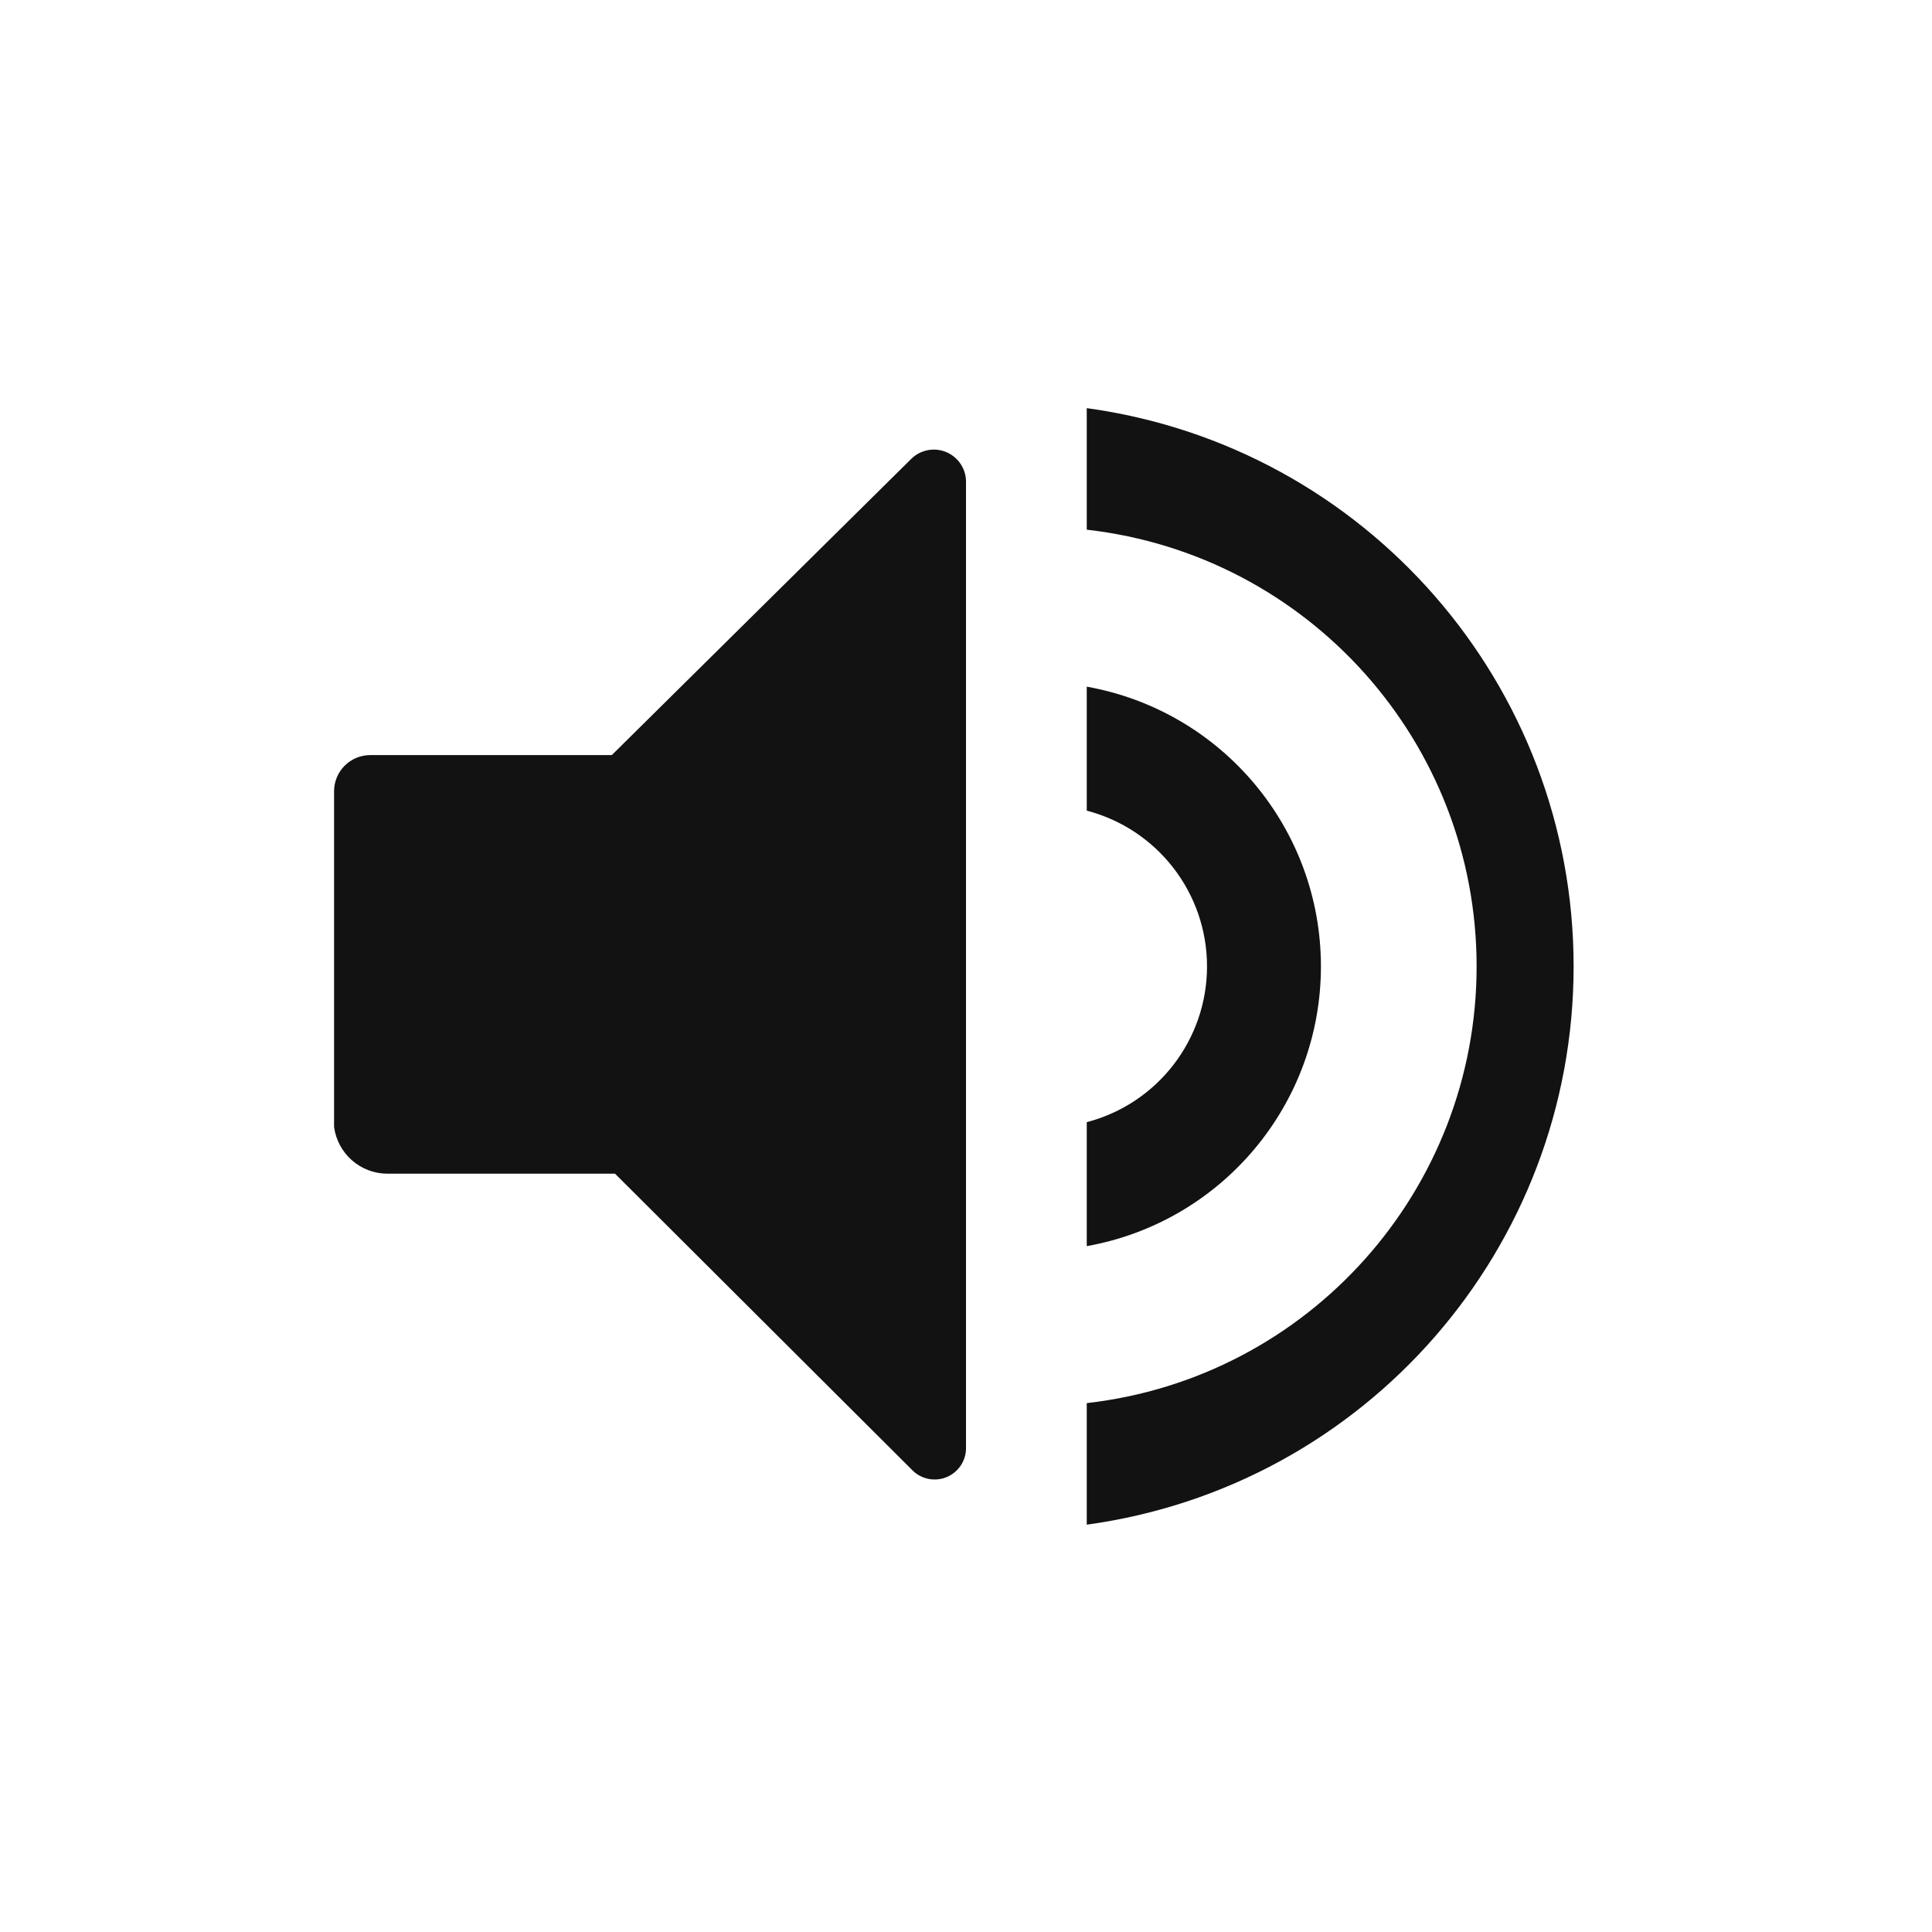 <?xml version="1.0" encoding="UTF-8"?>
<svg width="24px" height="24px" viewBox="0 0 24 24" version="1.1" xmlns="http://www.w3.org/2000/svg" xmlns:xlink="http://www.w3.org/1999/xlink">
    <title>4AA35CB4-9A1C-4800-AFA3-22E86E34E40C@1x</title>
    <g id="Symbols" stroke="none" stroke-width="1" fill="none" fill-rule="evenodd">
        <g id="Audio" fill="#121212">
            <path d="M13.5,5.07 C16.966,5.546 19.548,8.507 19.548,12.005 C19.548,15.503 16.966,18.464 13.5,18.94 L13.5,18.94 L13.5,17.43 C16.259,17.116 18.343,14.782 18.343,12.005 C18.343,9.228 16.259,6.894 13.5,6.58 L13.5,6.58 Z M11.762,5.619 C11.912,5.686 12.006,5.836 12,6 L12,18 C11.996,18.154 11.901,18.291 11.758,18.35 C11.615,18.408 11.451,18.377 11.34,18.27 L7.64,14.58 L4.81,14.58 C4.476,14.578 4.195,14.331 4.15,14 L4.15,9.83 C4.15,9.581 4.351,9.38 4.6,9.38 L7.6,9.38 L11.32,5.7 C11.437,5.585 11.612,5.553 11.762,5.619 Z M13.5,8.53 C15.183,8.831 16.409,10.295 16.409,12.005 C16.409,13.715 15.183,15.179 13.5,15.48 L13.5,15.48 L13.5,13.94 C14.38,13.71 14.994,12.915 14.994,12.005 C14.994,11.095 14.38,10.3 13.5,10.07 L13.5,10.07 Z"></path>
        </g>
    </g>
</svg>